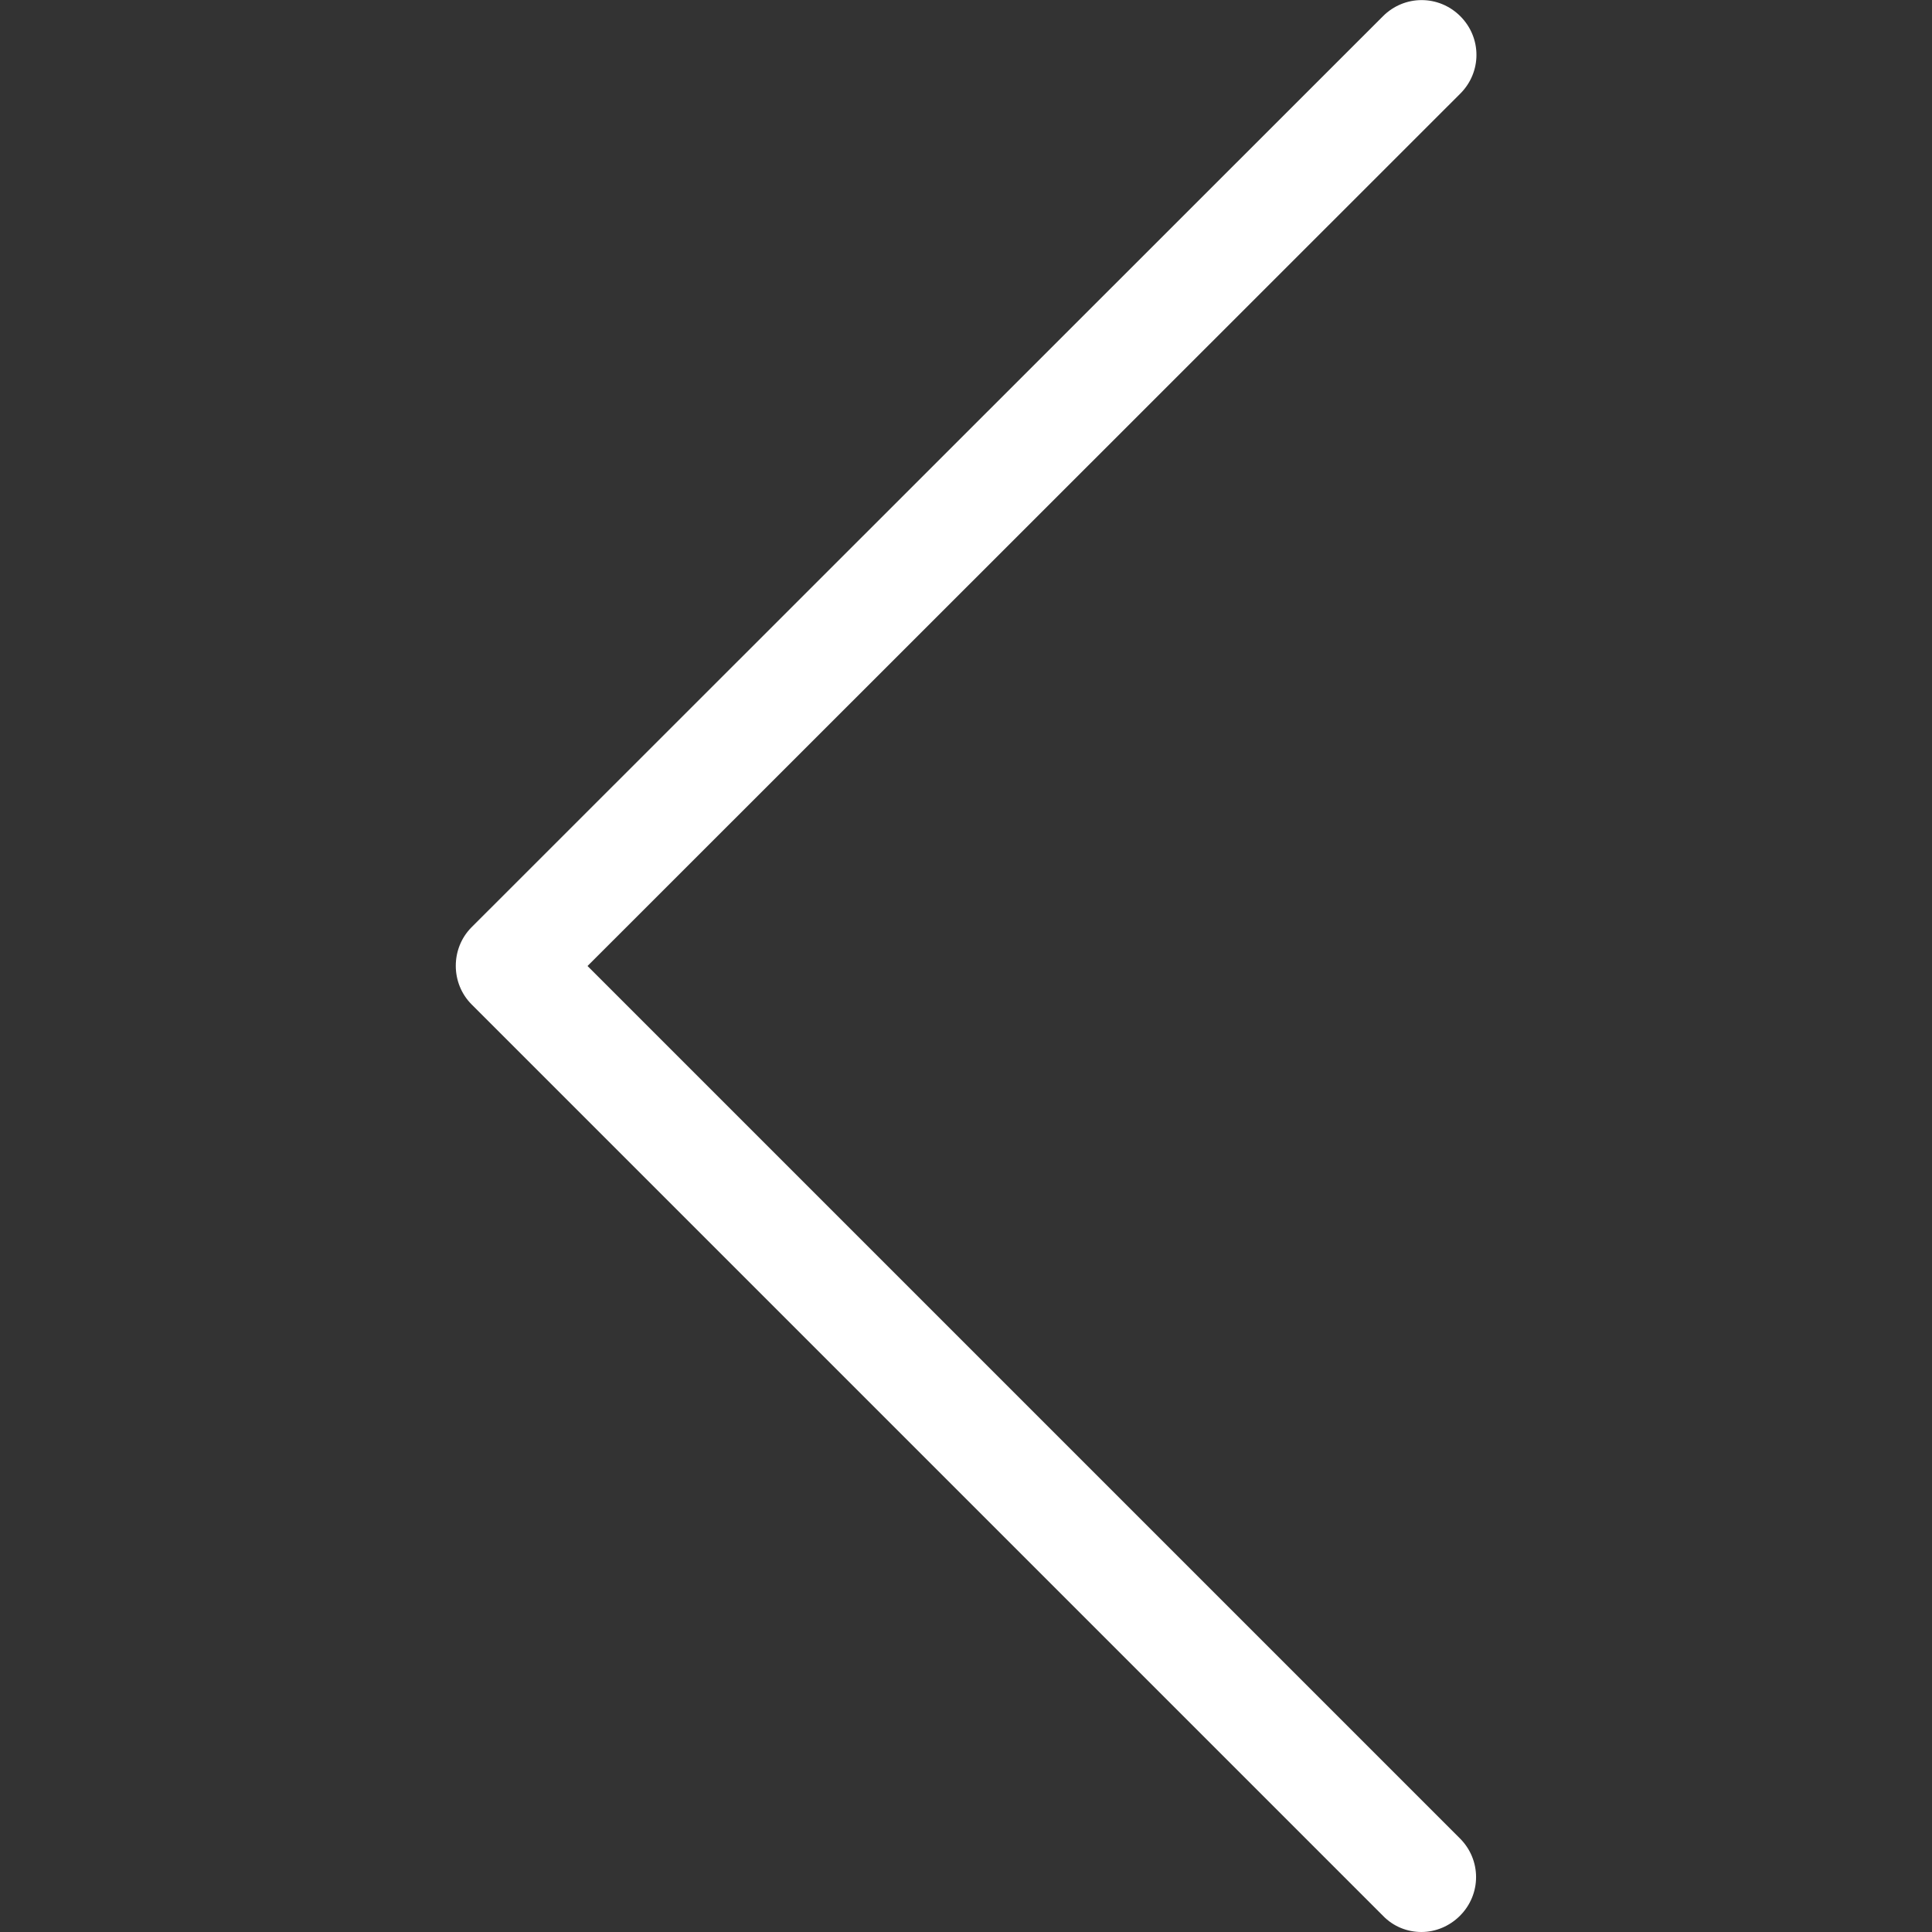 <?xml version="1.0" encoding="utf-8"?>
<!-- Generator: Adobe Illustrator 19.2.0, SVG Export Plug-In . SVG Version: 6.00 Build 0)  -->
<svg version="1.1" id="Capa_1" xmlns="http://www.w3.org/2000/svg" xmlns:xlink="http://www.w3.org/1999/xlink" x="0px" y="0px"
	 viewBox="0 0 512 512" style="enable-background:new 0 0 512 512;" xml:space="preserve">
<rect x="0" y="0" width="512" height="512" fill="#333333" stroke="none"/>
<style type="text/css">
	.st0{fill:#FFFFFF;}
</style>
<g>
	<path class="st0" d="M125,266.2l241.5,241.5c2.8,2.9,6.5,4.3,10.2,4.3s7.4-1.5,10.2-4.3c5.7-5.7,5.7-14.8,0-20.5L155.7,256
		L387,24.8c5.7-5.7,5.7-14.8,0-20.5s-14.8-5.7-20.5,0L124.9,245.8C119.4,251.4,119.4,260.6,125,266.2z"/>
</g>
</svg>
